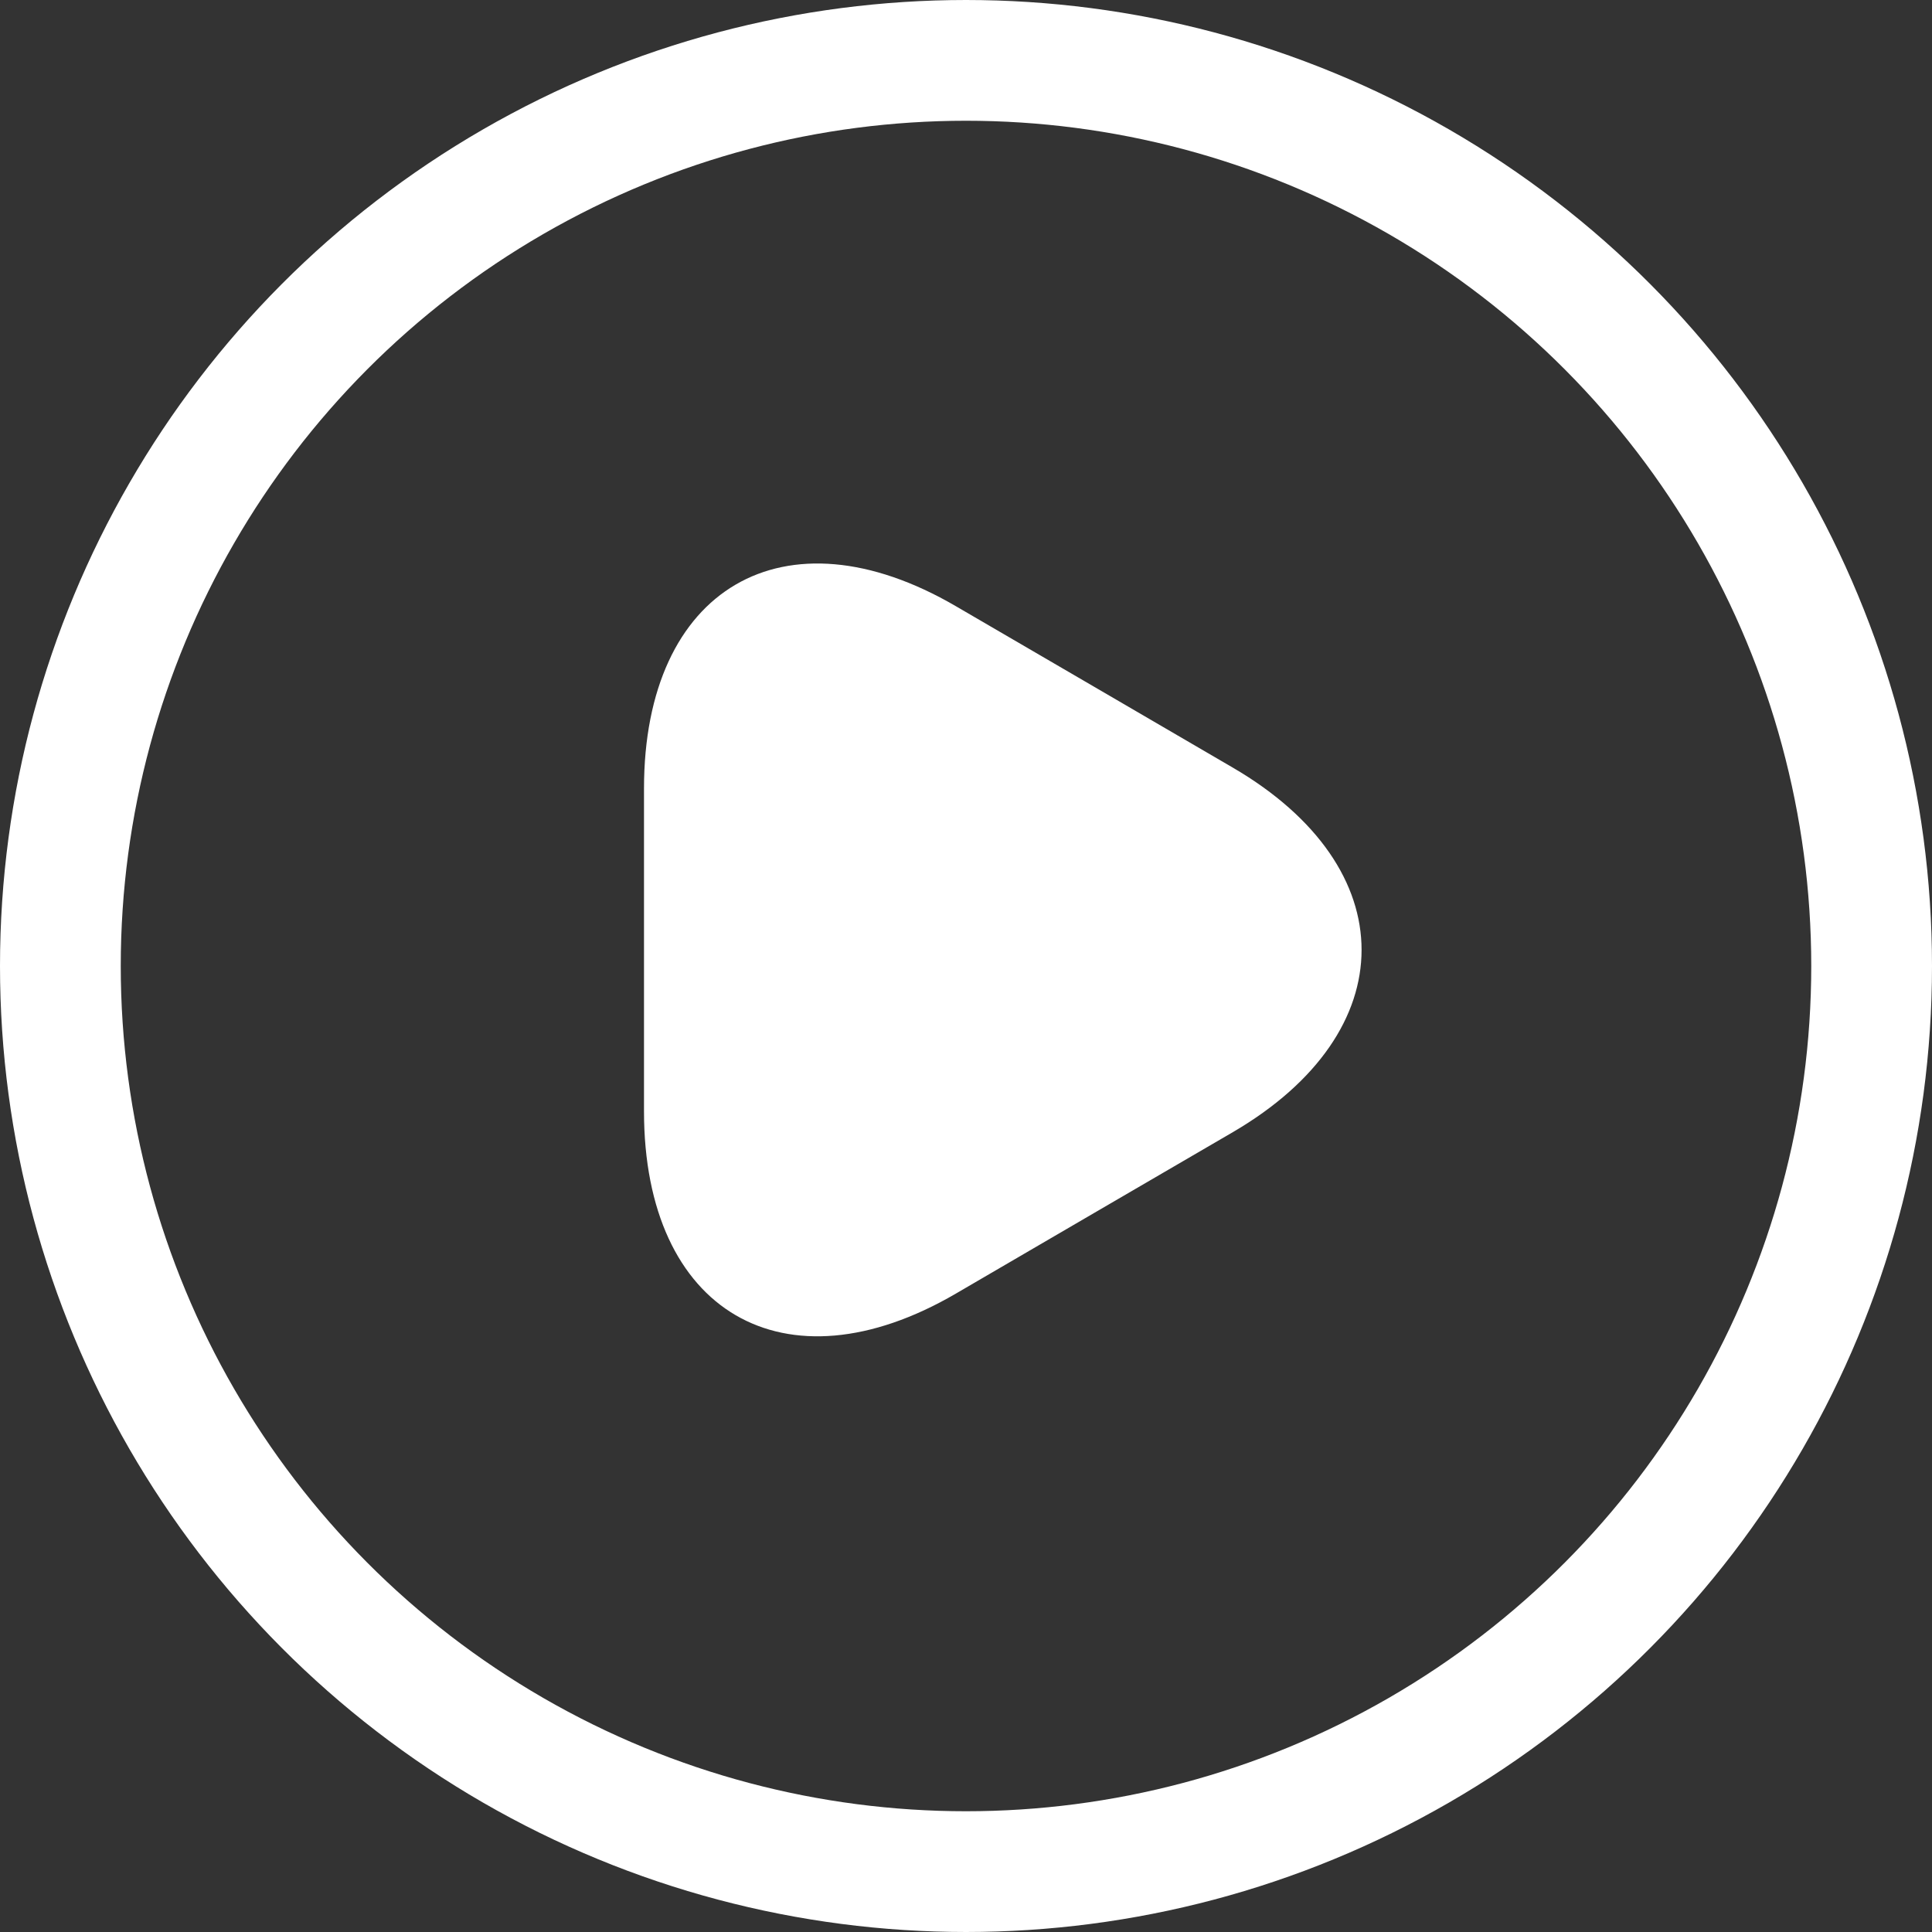 <svg width="24" height="24" viewBox="0 0 24 24" fill="none" xmlns="http://www.w3.org/2000/svg">
<rect x="0" y="0" width="24" height="24" fill="#333333" stroke="none"/>
<circle cx="12" cy="12" r="11.25" stroke="white" stroke-width="1.5"/>
<path d="M8 11.8V9.795C8 7.306 9.742 6.286 11.875 7.531L13.595 8.533L15.315 9.536C17.447 10.78 17.447 12.819 15.315 14.064L13.595 15.066L11.875 16.069C9.742 17.314 8 16.294 8 13.805V11.8Z" fill="white"/>
</svg>
